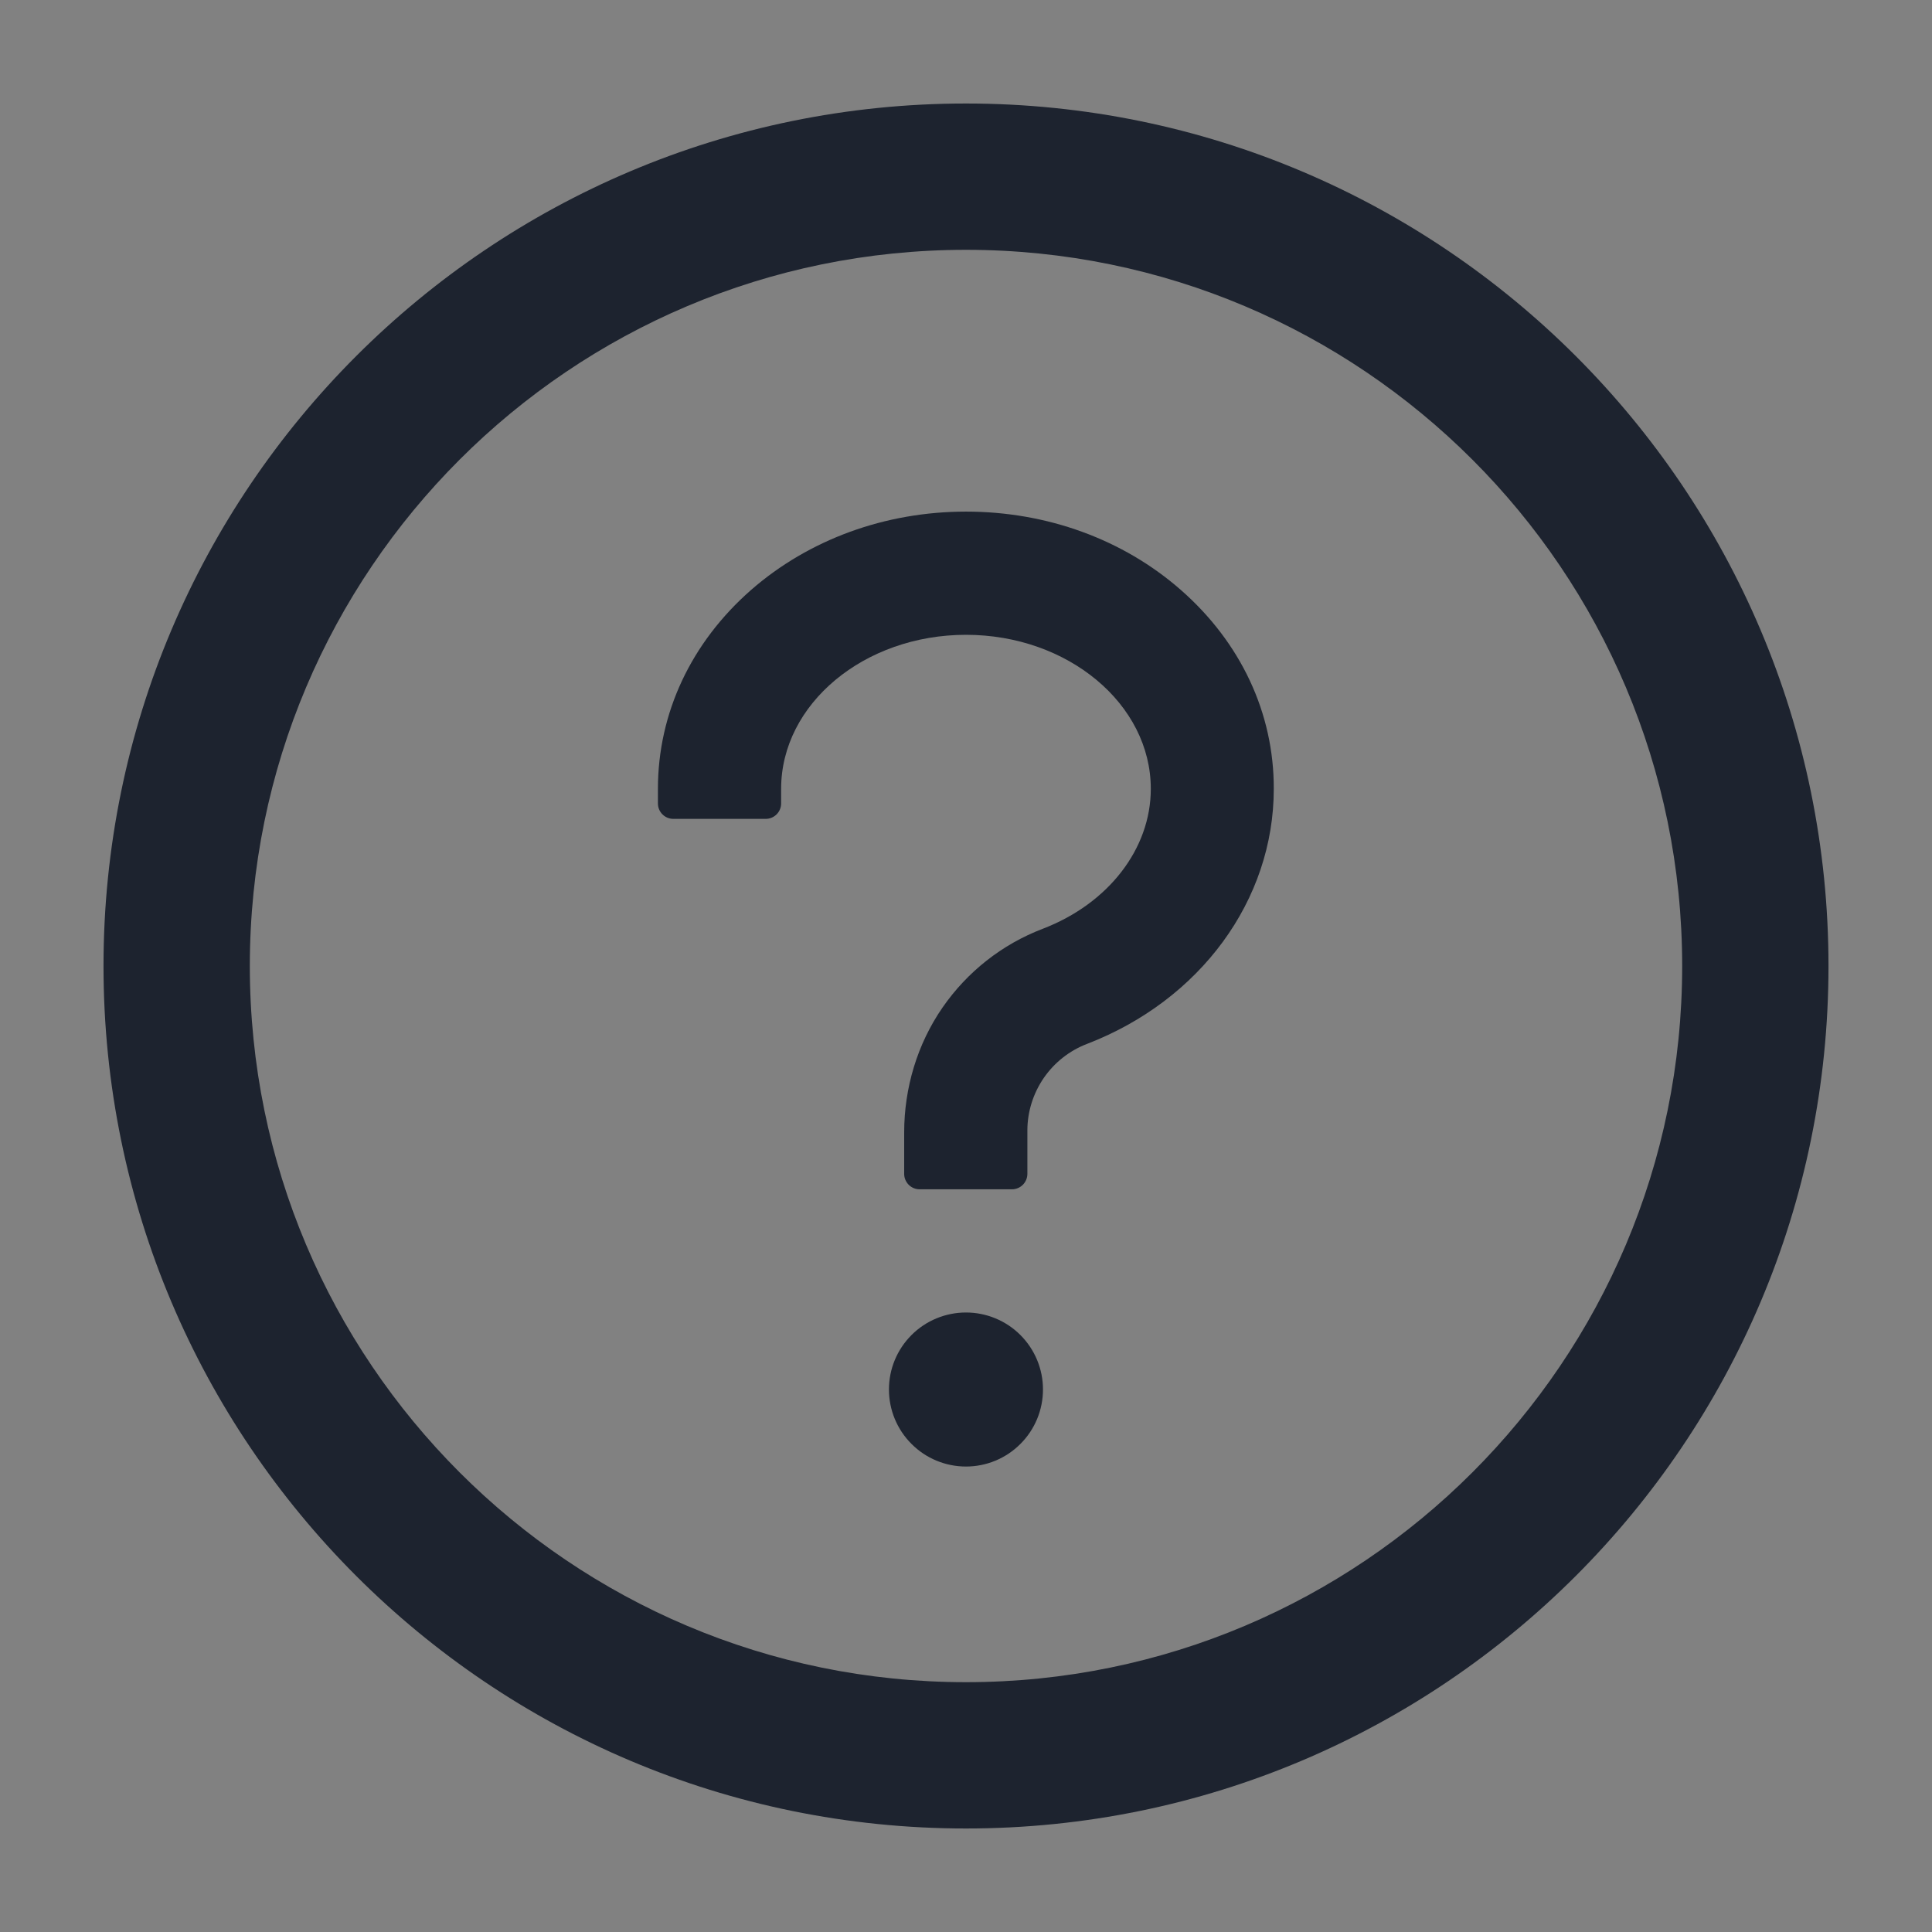 <svg width="26" height="26" viewBox="0 0 26 26" fill="none" xmlns="http://www.w3.org/2000/svg">
<rect x="0" y="0" width="26" height="26" fill="#808080" stroke="none"/>
<g clip-path="url(#clip0_2323_254915)">
<rect width="26" height="26" fill="white" fill-opacity="0.01"/>
<path d="M13 1.393C6.59 1.393 1.393 6.59 1.393 13C1.393 19.41 6.59 24.607 13 24.607C19.41 24.607 24.607 19.41 24.607 13C24.607 6.59 19.41 1.393 13 1.393ZM13 22.638C7.678 22.638 3.362 18.322 3.362 13C3.362 7.679 7.678 3.362 13 3.362C18.322 3.362 22.638 7.679 22.638 13C22.638 18.322 18.322 22.638 13 22.638Z" fill="#1D232F"/>
<path d="M15.891 7.939C15.114 7.258 14.088 6.885 13 6.885C11.911 6.885 10.885 7.261 10.108 7.939C9.3 8.647 8.854 9.598 8.854 10.616V10.813C8.854 10.927 8.947 11.02 9.061 11.02H10.305C10.419 11.02 10.512 10.927 10.512 10.813V10.616C10.512 9.473 11.629 8.543 13 8.543C14.37 8.543 15.487 9.473 15.487 10.616C15.487 11.422 14.917 12.16 14.033 12.499C13.484 12.709 13.018 13.077 12.684 13.559C12.344 14.051 12.168 14.642 12.168 15.241V15.797C12.168 15.912 12.261 16.005 12.375 16.005H13.619C13.733 16.005 13.826 15.912 13.826 15.797V15.209C13.827 14.958 13.905 14.713 14.047 14.506C14.19 14.299 14.392 14.139 14.627 14.049C16.155 13.461 17.142 12.113 17.142 10.616C17.145 9.598 16.699 8.647 15.891 7.939ZM11.963 18.699C11.963 18.974 12.072 19.238 12.267 19.432C12.461 19.627 12.725 19.736 13 19.736C13.274 19.736 13.538 19.627 13.732 19.432C13.927 19.238 14.036 18.974 14.036 18.699C14.036 18.424 13.927 18.161 13.732 17.966C13.538 17.772 13.274 17.663 13 17.663C12.725 17.663 12.461 17.772 12.267 17.966C12.072 18.161 11.963 18.424 11.963 18.699Z" fill="#1D232F"/>
</g>
<defs>
<clipPath id="clip0_2323_254915">
<rect width="26" height="26" fill="white"/>
</clipPath>
</defs>
</svg>
